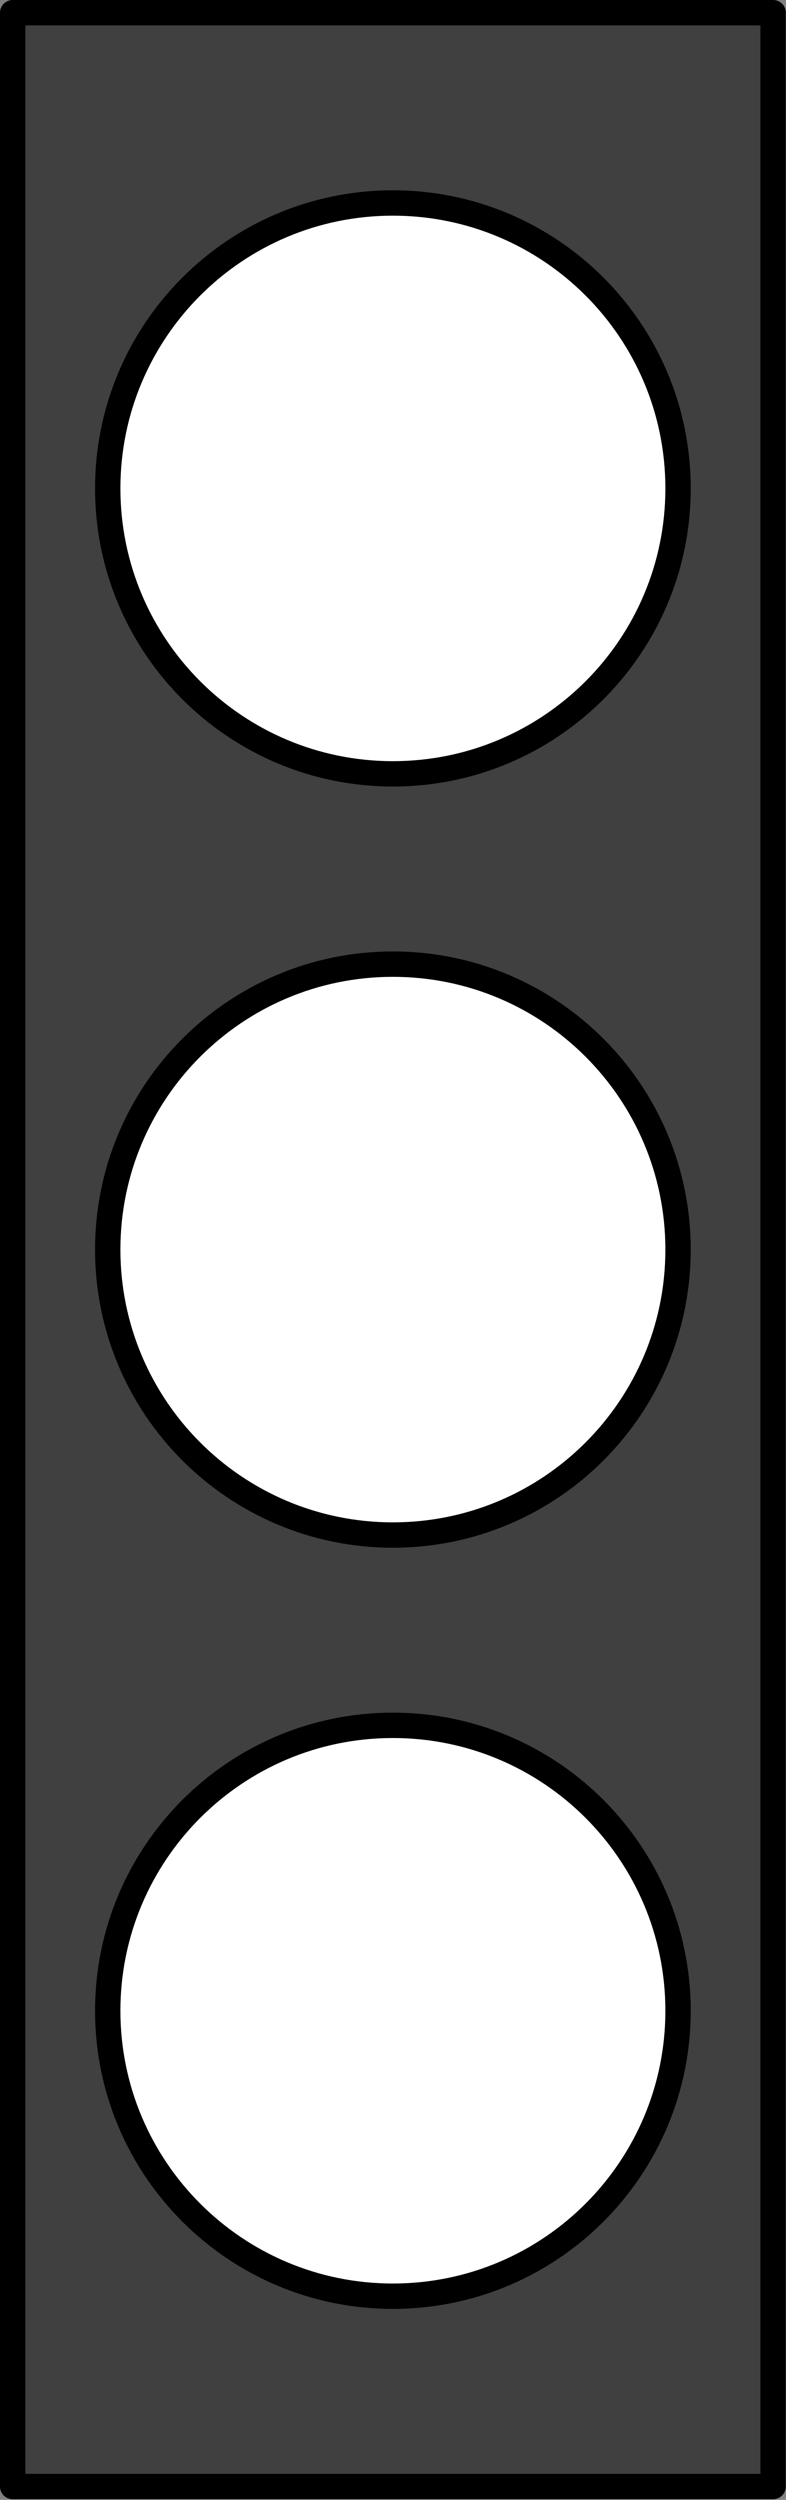 <?xml version='1.0' encoding='UTF-8'?>
<!-- This file was generated by dvisvgm 2.13.1 -->
<svg version='1.1' xmlns='http://www.w3.org/2000/svg' xmlns:xlink='http://www.w3.org/1999/xlink' width='31pt' height='98.5pt' viewBox='71.909 230.608 31 98.5'>
<rect x="71.909" y="230.608" width="31" height="98.5" fill="#808080" stroke="none"/>
<g id='page1'>
<g transform='matrix(0.996 0 0 0.996 71.909 230.608)'>
<path d='M 0.502 98.368L 30.614 98.368L 30.614 0.502L 0.502 0.502L 0.502 98.368Z' fill='#404040'/>
</g>
<g transform='matrix(0.996 0 0 0.996 71.909 230.608)'>
<path d='M 0.502 98.368L 30.614 98.368L 30.614 0.502L 0.502 0.502L 0.502 98.368Z' fill='none' stroke='#000000' stroke-linecap='round' stroke-linejoin='round' stroke-miterlimit='10.037' stroke-width='1.004'/>
</g>
<g transform='matrix(0.996 0 0 0.996 71.909 230.608)'>
<path d='M 26.85 79.547C 26.85 73.311 21.795 68.255 15.558 68.255C 9.322 68.255 4.266 73.311 4.266 79.547C 4.266 85.784 9.322 90.839 15.558 90.839C 21.795 90.839 26.85 85.784 26.85 79.547Z' fill='#ffffff'/>
</g>
<g transform='matrix(0.996 0 0 0.996 71.909 230.608)'>
<path d='M 26.85 79.547C 26.85 73.311 21.795 68.255 15.558 68.255C 9.322 68.255 4.266 73.311 4.266 79.547C 4.266 85.784 9.322 90.839 15.558 90.839C 21.795 90.839 26.85 85.784 26.85 79.547Z' fill='none' stroke='#000000' stroke-linecap='round' stroke-linejoin='round' stroke-miterlimit='10.037' stroke-width='1.004'/>
</g>
<g transform='matrix(0.996 0 0 0.996 71.909 230.608)'>
<path d='M 26.85 49.435C 26.85 43.198 21.795 38.142 15.558 38.142C 9.322 38.142 4.266 43.198 4.266 49.435C 4.266 55.671 9.322 60.727 15.558 60.727C 21.795 60.727 26.85 55.671 26.85 49.435Z' fill='#ffffff'/>
</g>
<g transform='matrix(0.996 0 0 0.996 71.909 230.608)'>
<path d='M 26.85 49.435C 26.85 43.198 21.795 38.142 15.558 38.142C 9.322 38.142 4.266 43.198 4.266 49.435C 4.266 55.671 9.322 60.727 15.558 60.727C 21.795 60.727 26.85 55.671 26.85 49.435Z' fill='none' stroke='#000000' stroke-linecap='round' stroke-linejoin='round' stroke-miterlimit='10.037' stroke-width='1.004'/>
</g>
<g transform='matrix(0.996 0 0 0.996 71.909 230.608)'>
<path d='M 26.85 19.322C 26.85 13.086 21.795 8.03 15.558 8.03C 9.322 8.03 4.266 13.086 4.266 19.322C 4.266 25.559 9.322 30.614 15.558 30.614C 21.795 30.614 26.85 25.559 26.85 19.322Z' fill='#ffffff'/>
</g>
<g transform='matrix(0.996 0 0 0.996 71.909 230.608)'>
<path d='M 26.85 19.322C 26.85 13.086 21.795 8.03 15.558 8.03C 9.322 8.03 4.266 13.086 4.266 19.322C 4.266 25.559 9.322 30.614 15.558 30.614C 21.795 30.614 26.85 25.559 26.85 19.322Z' fill='none' stroke='#000000' stroke-linecap='round' stroke-linejoin='round' stroke-miterlimit='10.037' stroke-width='1.004'/>
</g>
</g>
</svg>